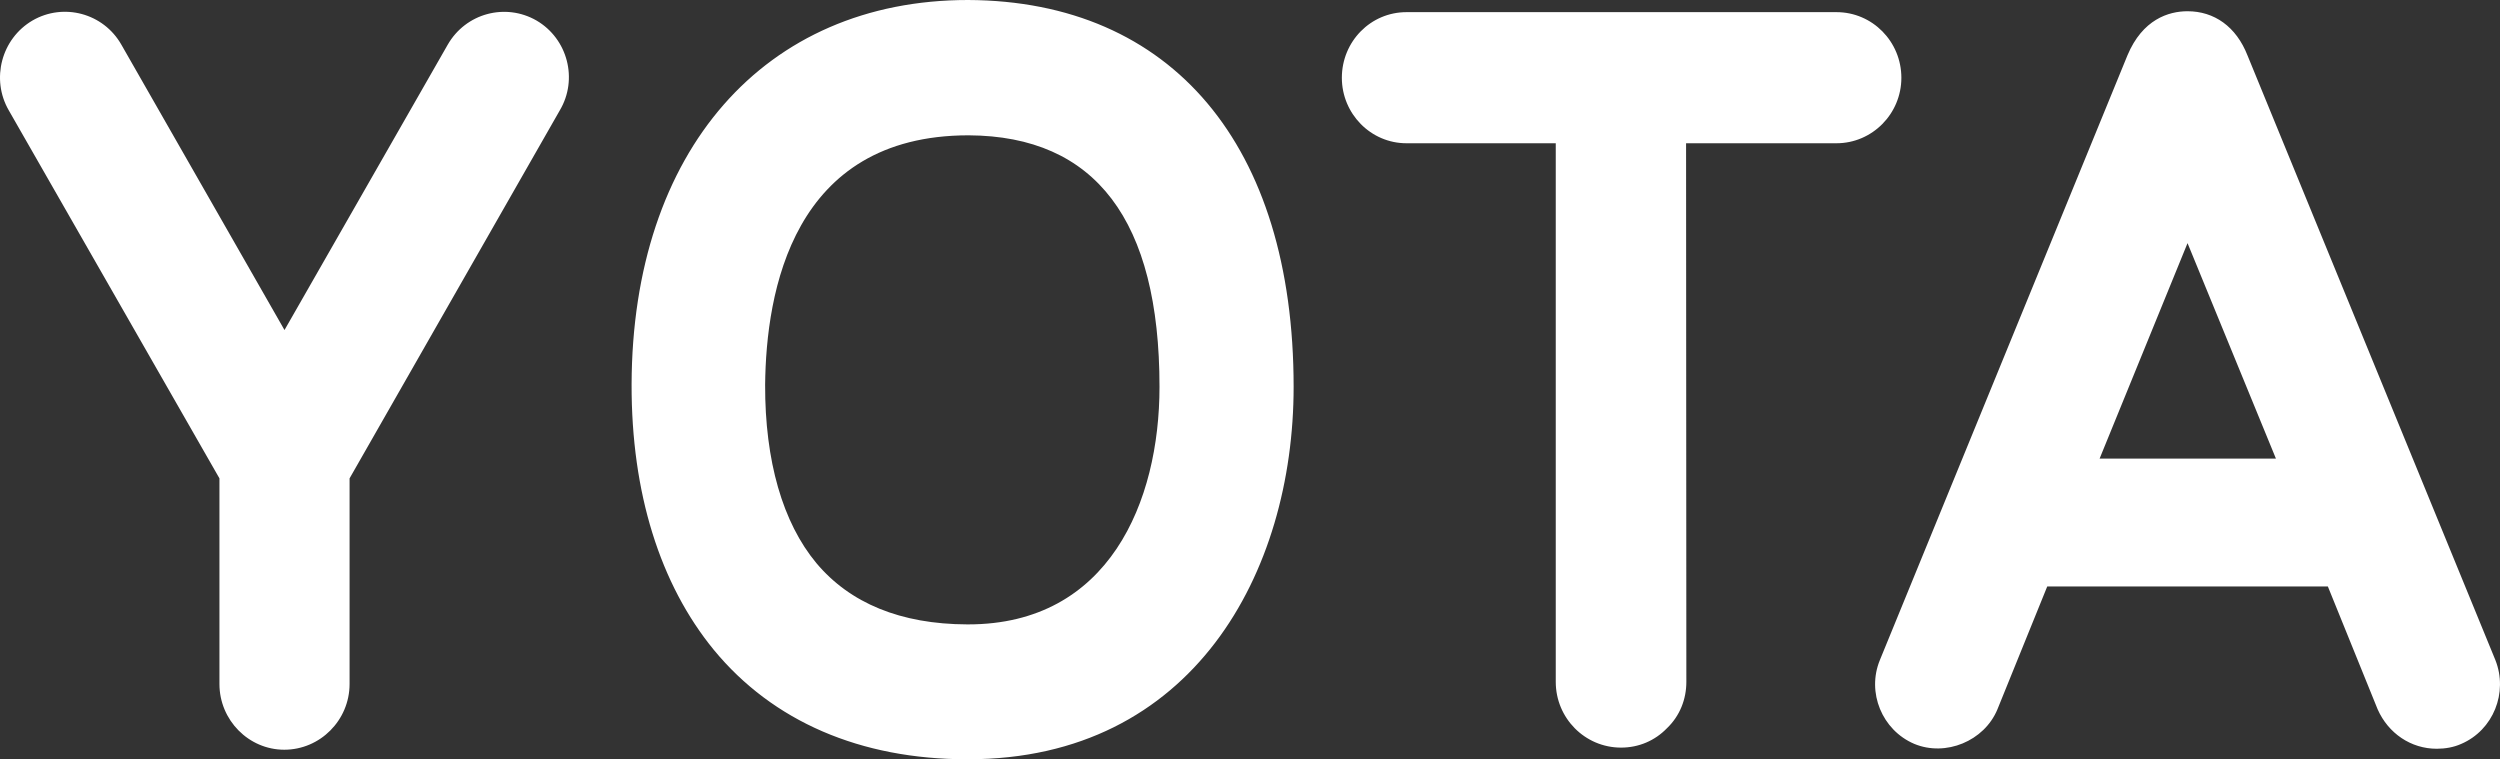 <svg width="135" height="41" viewBox="0 0 135 41" fill="none" xmlns="http://www.w3.org/2000/svg">
<rect x="0" y="0" width="135" height="41" fill="#333333" stroke="none"/>
<path fill-rule="evenodd" clip-rule="evenodd" d="M134.749 35.64C135.448 37.402 134.639 39.427 132.906 40.171C132.494 40.356 132.036 40.433 131.585 40.433C130.19 40.433 128.968 39.601 128.394 38.306L125.704 31.668H110.551L107.859 38.309C107.148 40.02 105.065 40.874 103.37 40.169C101.629 39.427 100.793 37.389 101.515 35.639L114.884 2.985C115.697 1.048 117.104 0.607 118.126 0.607C119.57 0.607 120.755 1.436 121.366 2.996L134.749 35.64ZM122.9 24.764L118.127 13.129L113.379 24.764H122.9ZM69.856 20.89C69.856 30.913 64.421 41 52.285 41H52.209C46.468 41 41.731 38.961 38.543 35.089C35.639 31.541 34.092 26.613 34.106 20.751C34.143 8.161 41.27 0 52.276 0C63.289 0.051 69.856 7.848 69.856 20.89ZM62.613 20.89C62.613 11.898 59.159 7.344 52.306 7.307C42.789 7.307 41.368 15.772 41.317 20.776C41.305 24.89 42.264 28.222 44.086 30.41C45.903 32.574 48.636 33.705 52.224 33.717H52.285C59.884 33.717 62.613 27.091 62.613 20.89ZM99.173 0.656H75.949C74.016 0.656 72.46 2.238 72.46 4.201C72.46 6.139 74.017 7.736 75.949 7.736H84.011V36.824C84.011 38.772 85.58 40.371 87.538 40.371C88.497 40.371 89.37 39.992 90.014 39.326C90.714 38.658 91.063 37.755 91.063 36.824L91.048 7.736H99.171C101.106 7.736 102.674 6.139 102.674 4.202C102.674 2.239 101.104 0.656 99.173 0.656ZM28.971 1.108C27.287 0.14 25.146 0.718 24.174 2.418L15.363 17.822L6.556 2.416C5.584 0.706 3.426 0.14 1.757 1.106C0.073 2.09 -0.499 4.278 0.475 5.961L11.85 25.832V36.938C11.85 38.887 13.43 40.485 15.35 40.485C17.293 40.485 18.877 38.886 18.877 36.936V25.832L30.228 5.962C31.228 4.279 30.655 2.091 28.971 1.108Z" fill="white"/>
</svg>
